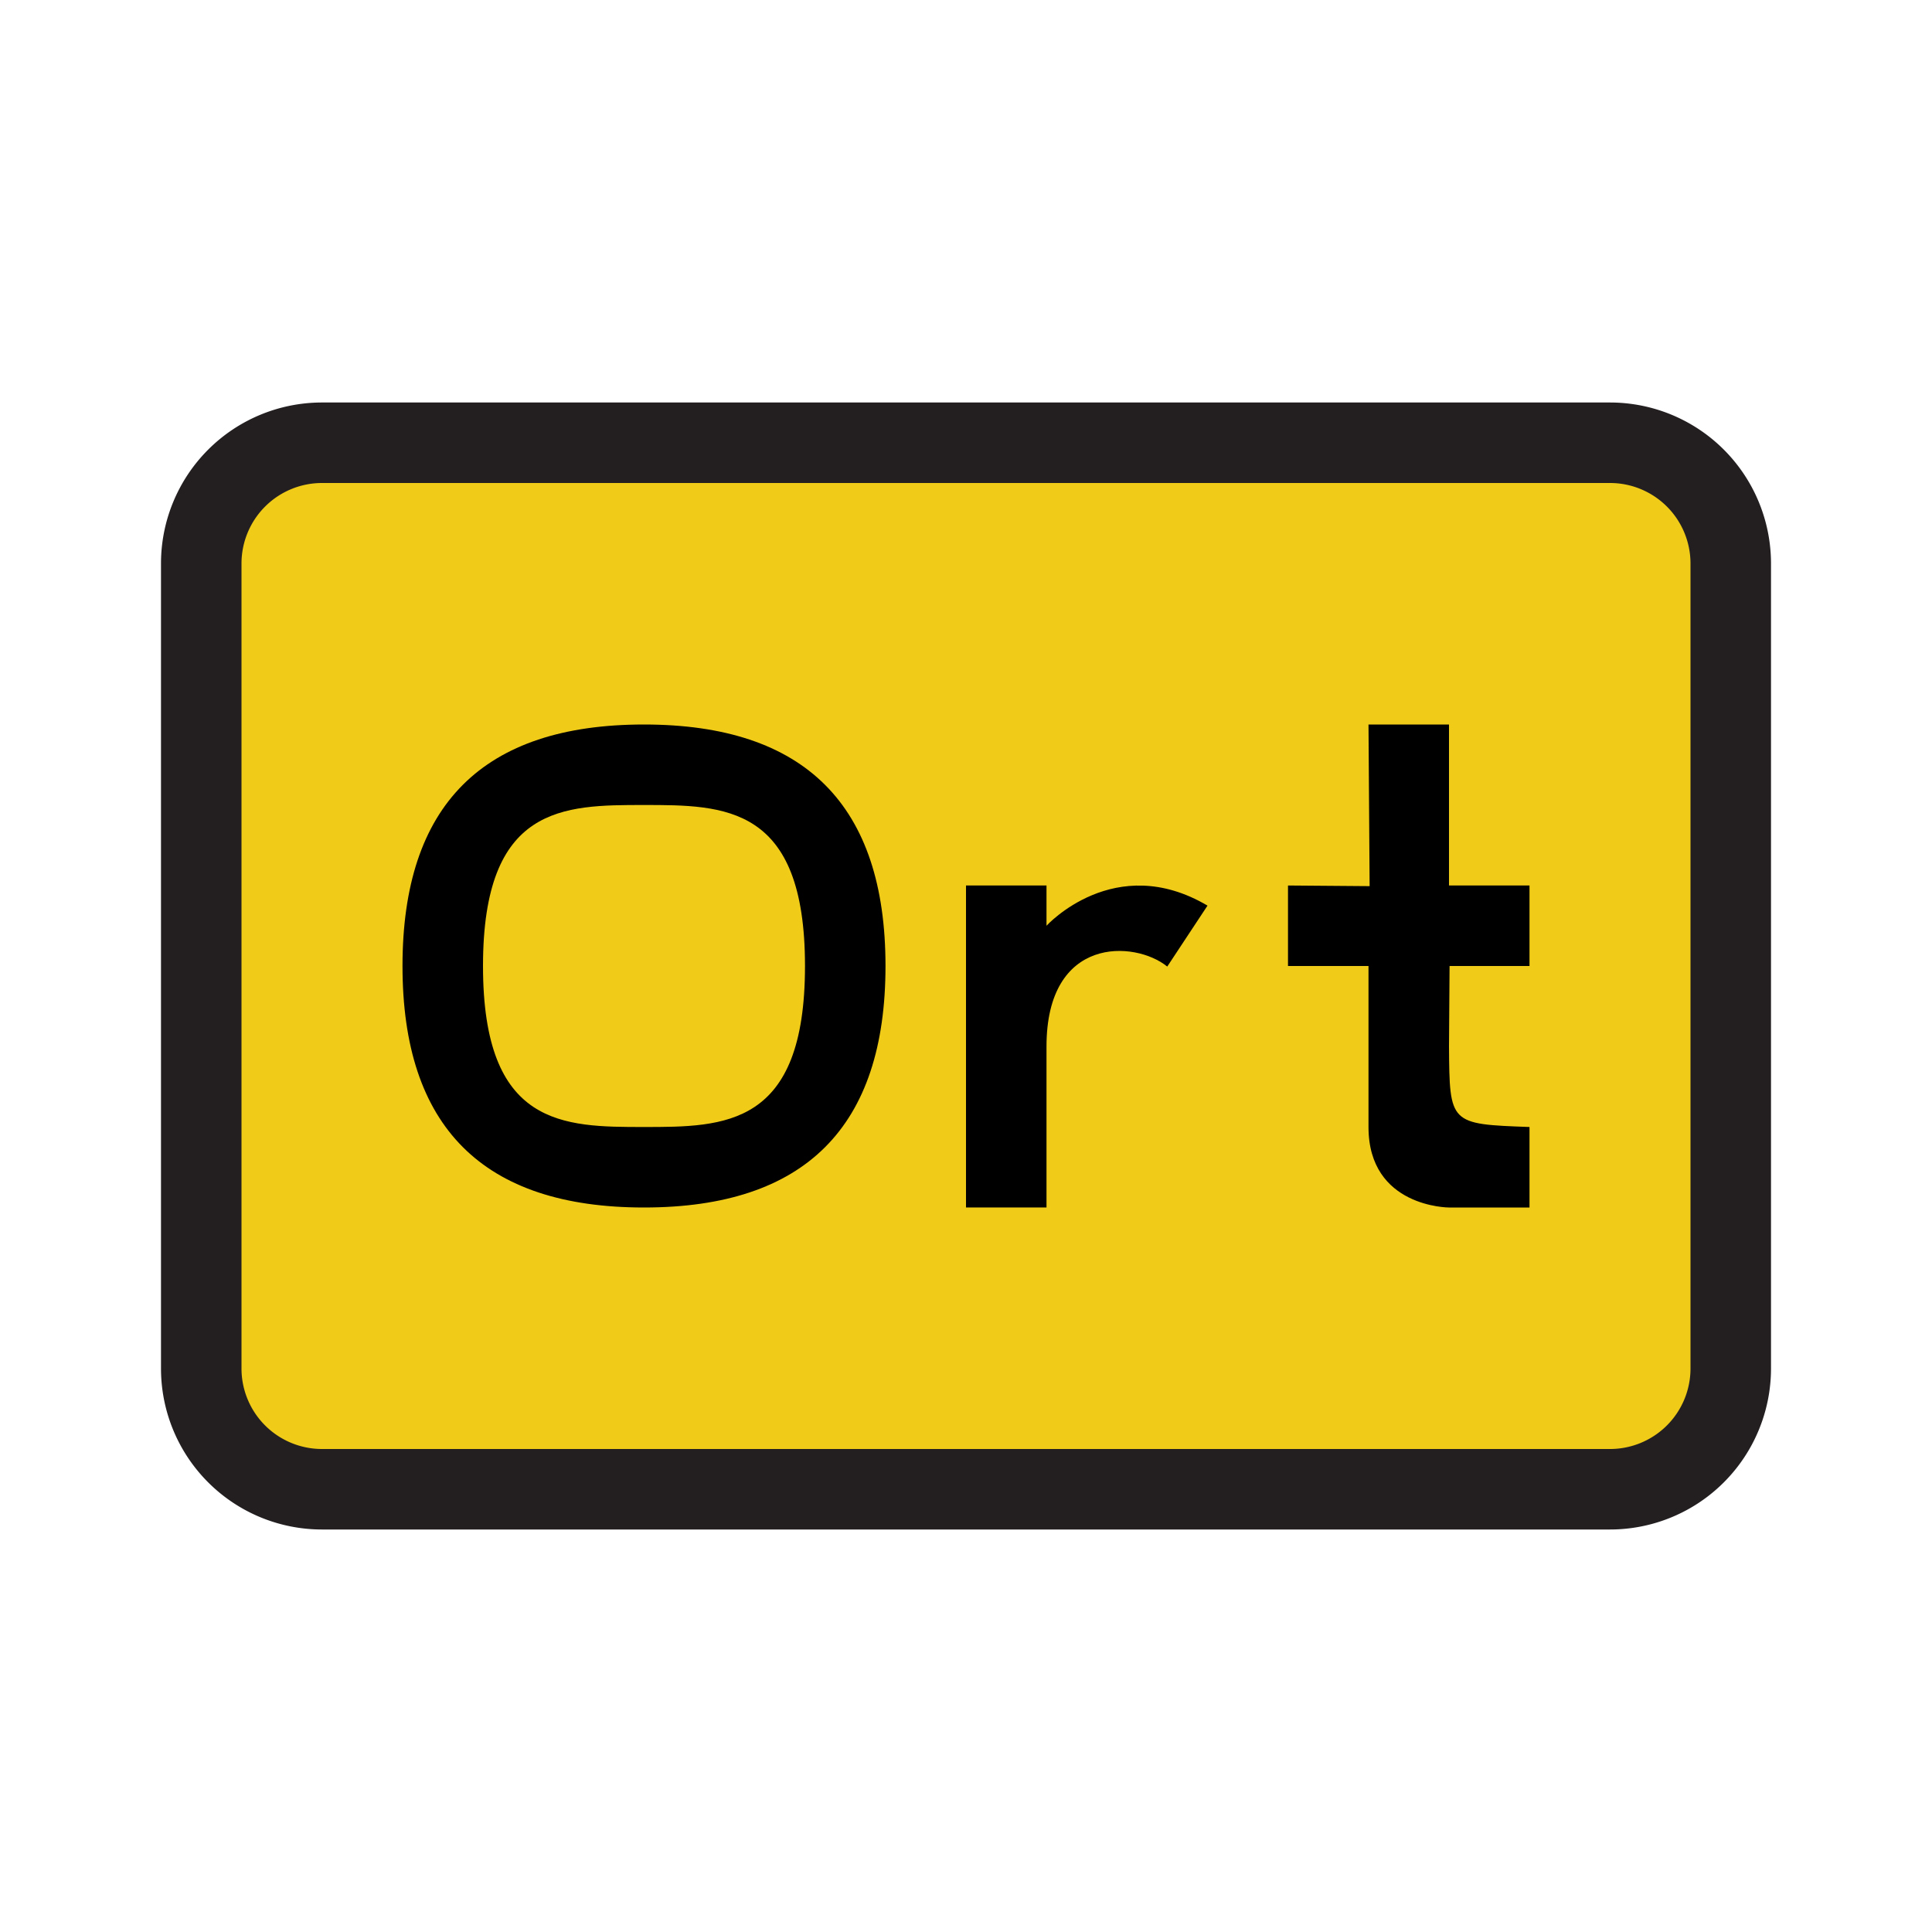 <svg width="24" height="24" viewBox="0 0 24 24" xmlns="http://www.w3.org/2000/svg">
    <g fill="none" fill-rule="evenodd">
        <path d="M20 19H4a2 2 0 0 1-2-2V7a2 2 0 0 1 2-2h16a2 2 0 0 1 2 2v10a2 2 0 0 1-2 2" fill="#231F20"/>
        <path d="M20 18H4a1 1 0 0 1-1-1V7a1 1 0 0 1 1-1h16a1 1 0 0 1 1 1v10a1 1 0 0 1-1 1" fill="#F0CB17"/>
        <path d="M6 12c0 2 1 2 2 2s2 0 2-2-1-2-2-2-2 0-2 2m-1 0c0-2 .998-3 3-3 1.998 0 3 1 3 3s-1 3-3 3-3-1-3-3M12 11h1v.5s.847-.931 2-.25l-.5.757c-.4-.325-1.5-.387-1.5.993v2h-1v-4zM17 9h1v2h1v1h-.993L18 13c.007.964.007.964 1 1v1h-1s-1 0-1-1v-2h-1v-1l1.014.008L17 9z" fill="#000"/>
    </g>
</svg>
